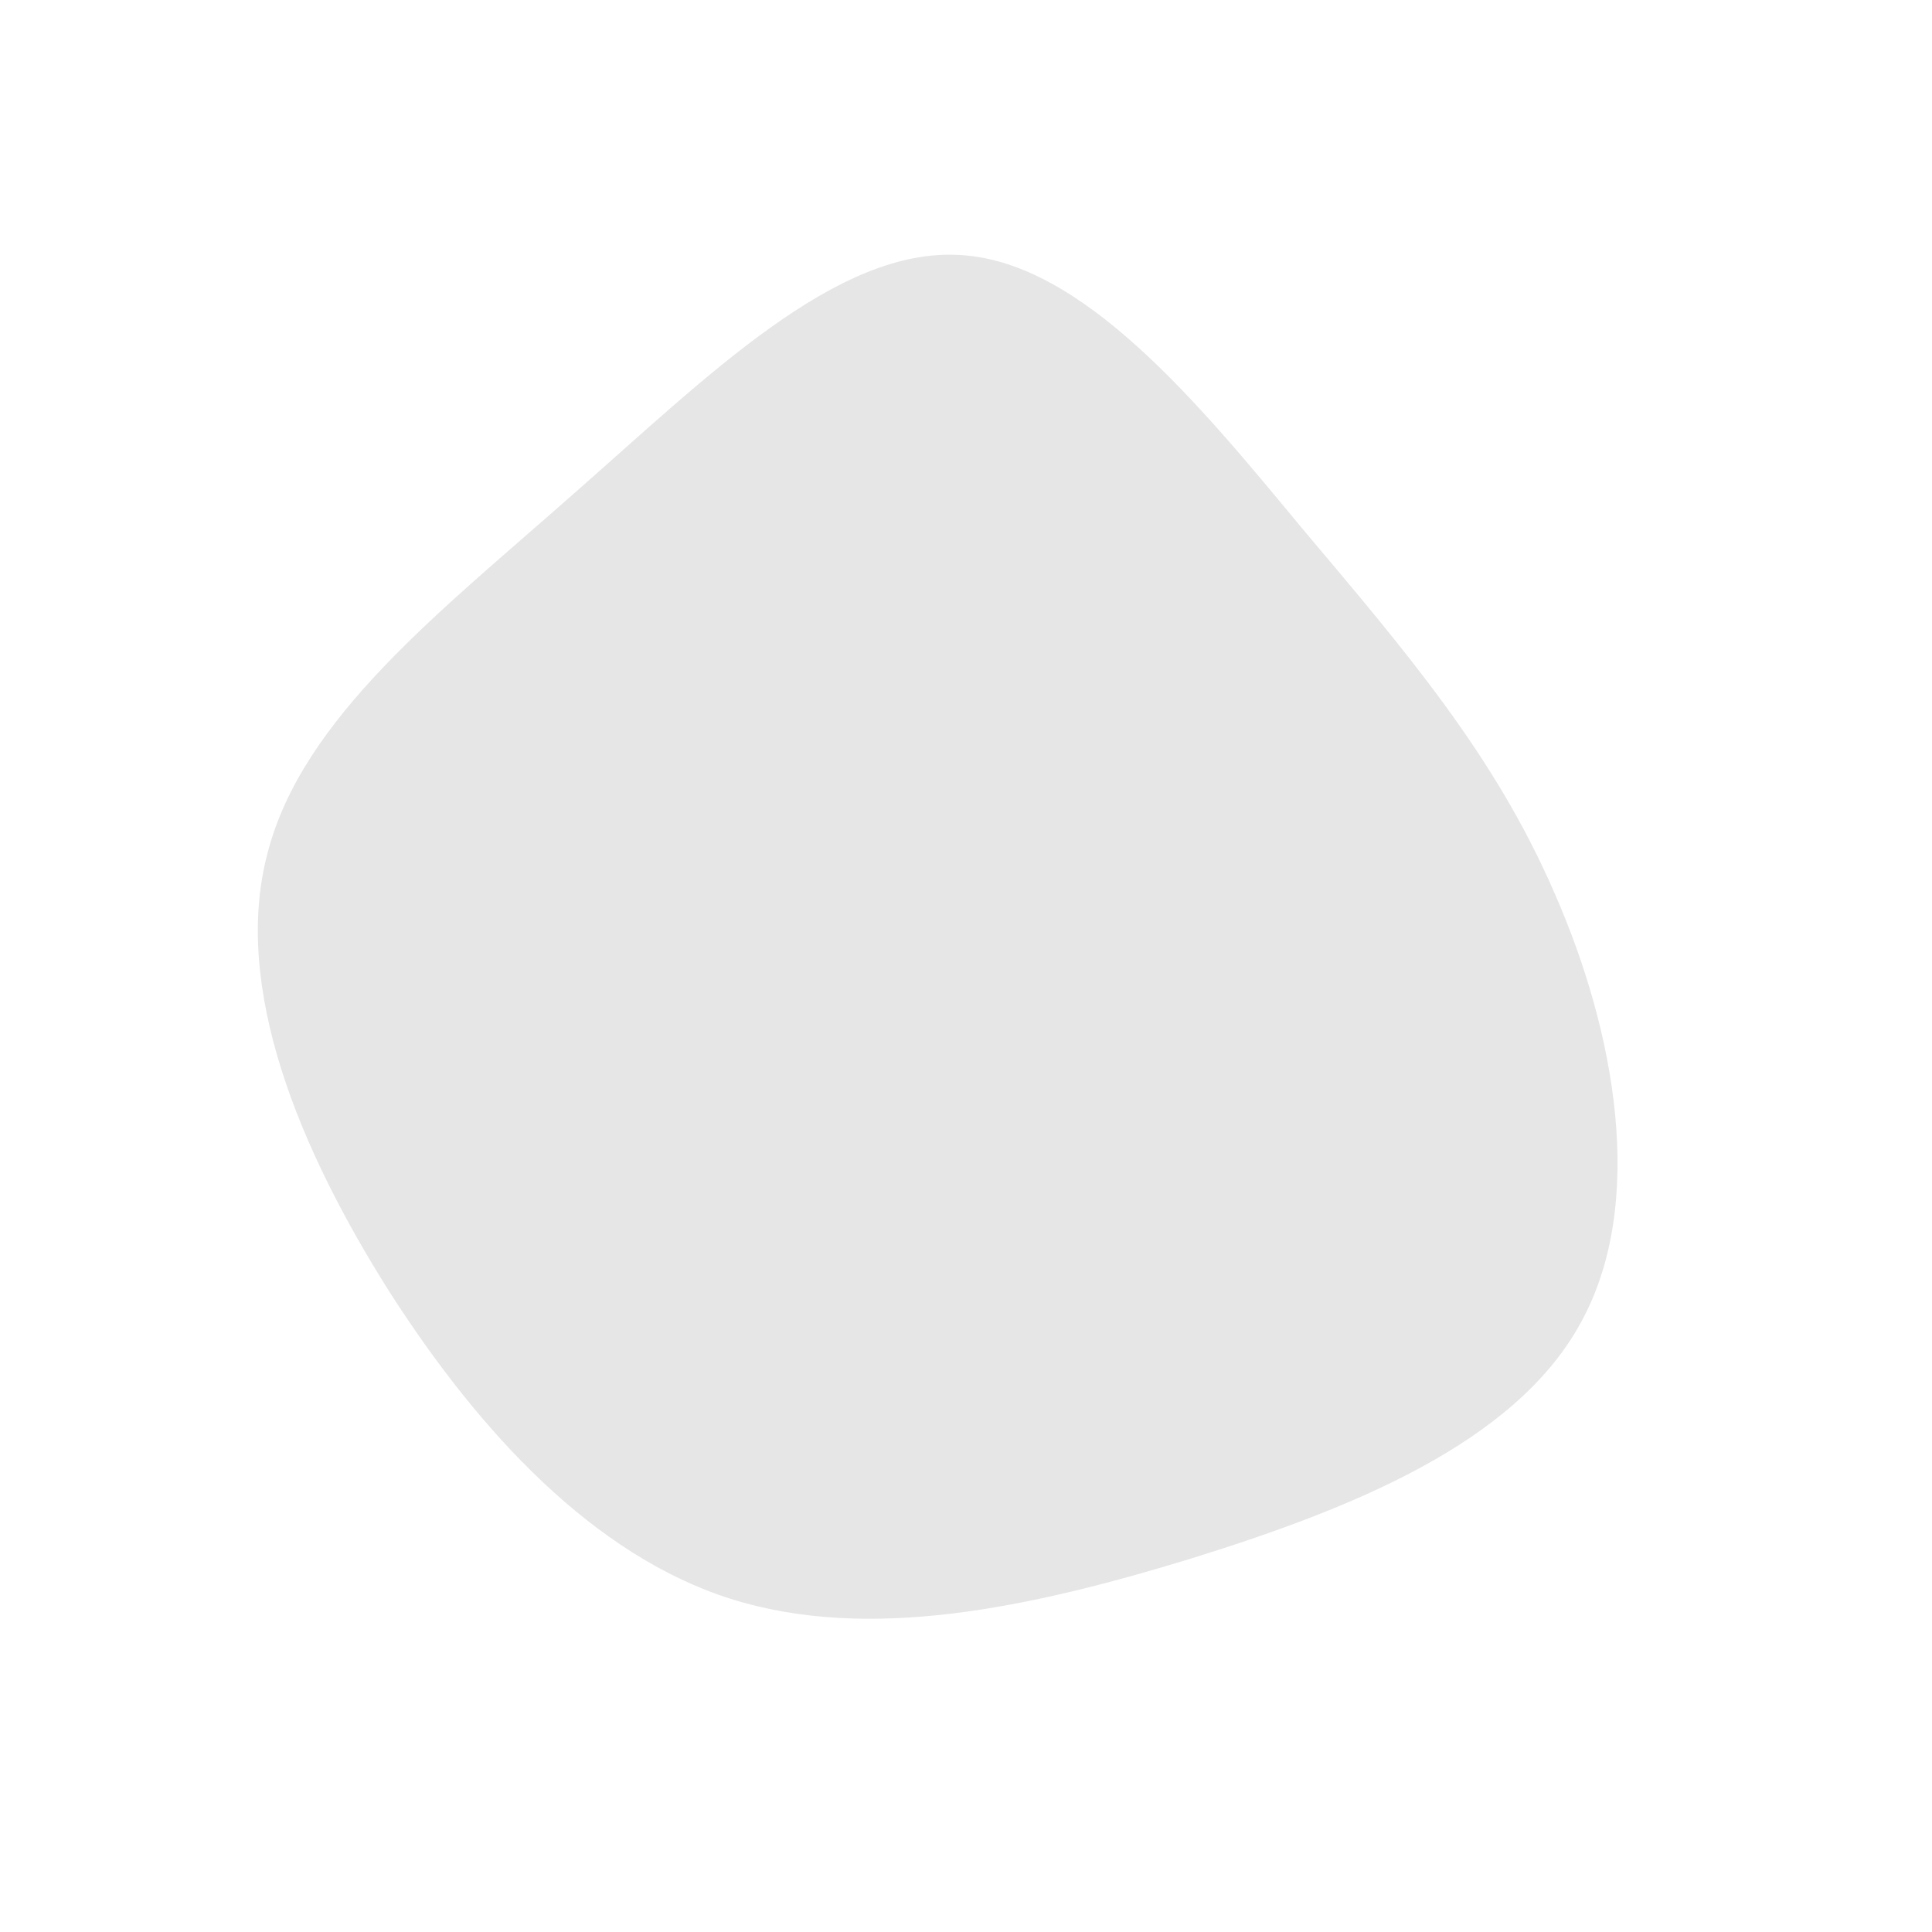 <svg viewBox="0 0 200 200" xmlns="http://www.w3.org/2000/svg">
  <path fill="#e6e6e6" d="M34.8,-45.3C45.5,-32.6,54.7,-21.9,60.9,-7.6C67.2,6.7,70.5,24.6,63.6,37C56.8,49.4,39.9,56.2,23.1,61.4C6.4,66.5,-10.2,70,-24.4,65.5C-38.5,61,-50.3,48.4,-59.7,33.7C-69,19,-76,2.2,-72.3,-11.7C-68.7,-25.7,-54.4,-36.7,-40.6,-48.9C-26.7,-61.1,-13.4,-74.4,-0.6,-73.6C12.1,-72.9,24.2,-58.1,34.8,-45.3Z" transform="translate(100 100)" />
</svg>
